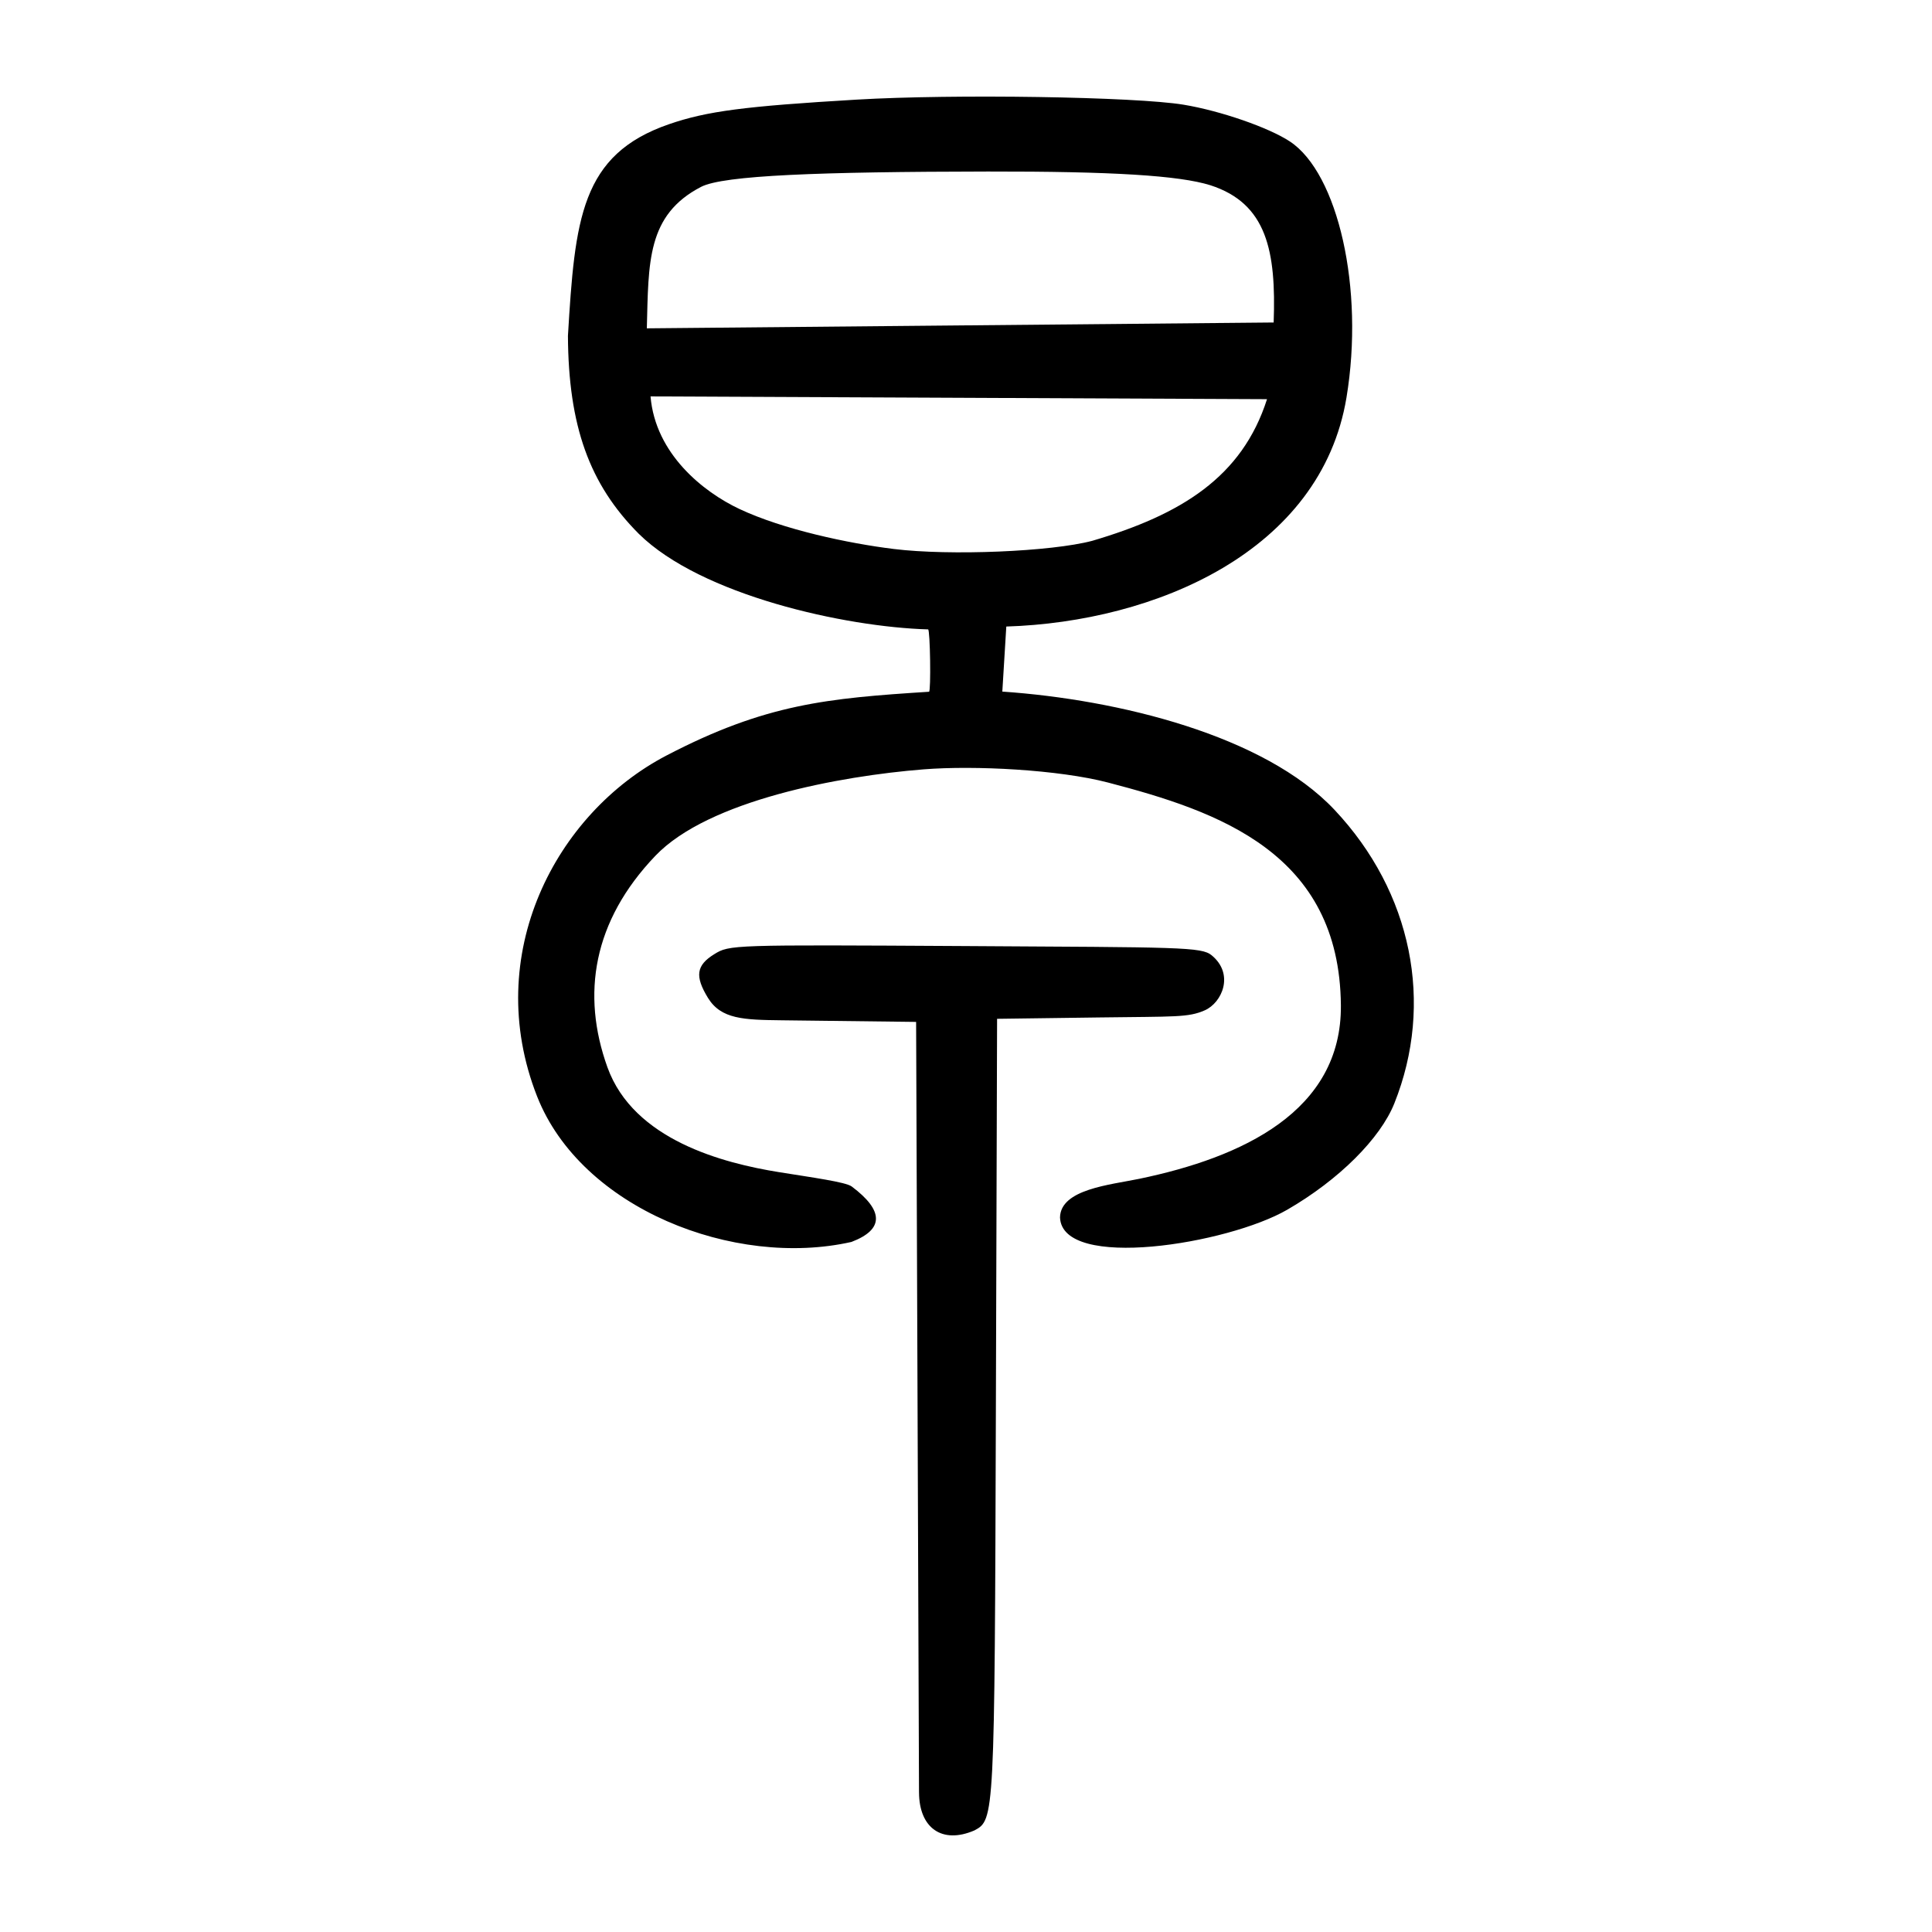 <?xml version="1.0" encoding="UTF-8" standalone="no"?>
<svg
   xmlns:dc="http://purl.org/dc/elements/1.1/"
   xmlns:cc="http://creativecommons.org/ns#"
   xmlns:rdf="http://www.w3.org/1999/02/22-rdf-syntax-ns#"
   xmlns:svg="http://www.w3.org/2000/svg"
   xmlns="http://www.w3.org/2000/svg"
   version="1.1"
   id="svg390"
   width="300"
   height="300"
   viewBox="0 0 300 300">
  <defs
     id="defs394" />
  <path
     style="fill:#000000;stroke-width:0.691"
     d="m 142.704,278.341 -0.45,-119.66 -20.825,-0.25 c -5.96,-0.071 -9.472,-0.157 -11.513,-3.505 -2.043,-3.351 -1.796,-5.036 0.99,-6.758 2.374,-1.467 2.626,-1.475 38.881,-1.265 33.559,0.195 36.774,0.131 38.36,1.436 3.574,2.941 1.598,7.373 -1.067,8.542 -2.582,1.133 -4.545,0.95 -16.368,1.108 l -15.885,0.212 -0.188,60.609 c -0.198,63.613 -0.215,63.75 -3.327,65.415 -5.052,2.181 -8.585,-0.396 -8.606,-5.885 z M 83.402,170.252 c -8.663,-22.03 2.913,-43.983 20.099,-52.943 15.402,-8.03 25.009,-8.885 40.758,-9.895 0.32,-0.023 0.176,-9.682 -0.145,-9.682 C 131.219,97.363 108.86,92.427 99.192,82.89 91.507,75.186 88.267,66.131 88.189,52.148 c 1.088,-18.132 1.987,-28.143 15.705,-32.865 5.893,-2.029 11.721,-2.785 29.14,-3.814 15.054,-0.89 43.274,-0.45 50.764,0.791 5.724,0.948 13.229,3.548 16.507,5.717 7.44,4.924 11.59,22.806 8.774,39.764 -3.969,23.898 -29.692,34.822 -52.822,35.548 l -0.617,10.101 c 18.021,1.236 40.694,6.792 51.584,18.363 12.036,12.789 15.505,30.048 9.284,45.589 -2.169,5.419 -8.569,11.85 -16.638,16.51 -9.241,5.338 -34.934,9.496 -35.272,1.199 0.073,-4.393 7.776,-5.066 12.294,-6.003 15.951,-3.308 31.469,-10.46 31.32,-26.954 -0.213,-23.624 -18.933,-30.089 -36.152,-34.579 -7.657,-1.997 -20.667,-2.683 -28.665,-2.048 -12.886,1.023 -33.372,4.781 -41.627,13.418 -9.694,10.143 -11.527,21.504 -7.447,32.841 4.073,11.315 18.032,14.897 26.627,16.282 5.126,0.826 10.374,1.531 11.308,2.231 5.006,3.75 5.036,6.68 -0.047,8.61 -18.207,4.103 -41.964,-5.195 -48.807,-22.597 z M 169.603,83.978 c 13.829,-4.073 23.267,-9.9 27.139,-21.994 l -95.728,-0.431 c 0.752,8.918 8.173,14.831 13.808,17.483 6.773,3.188 16.902,5.342 23.977,6.212 8.679,1.068 24.428,0.418 30.804,-1.27 z M 197.773,50.076 c 0.4,-11.072 -1.047,-18.479 -9.83,-21.313 -4.841,-1.515 -15.263,-2.157 -34.533,-2.128 -26.11,0.039 -41.073,0.578 -44.548,2.381 -8.437,4.376 -8.152,11.731 -8.422,21.968 z"
     id="path400" />
</svg>

